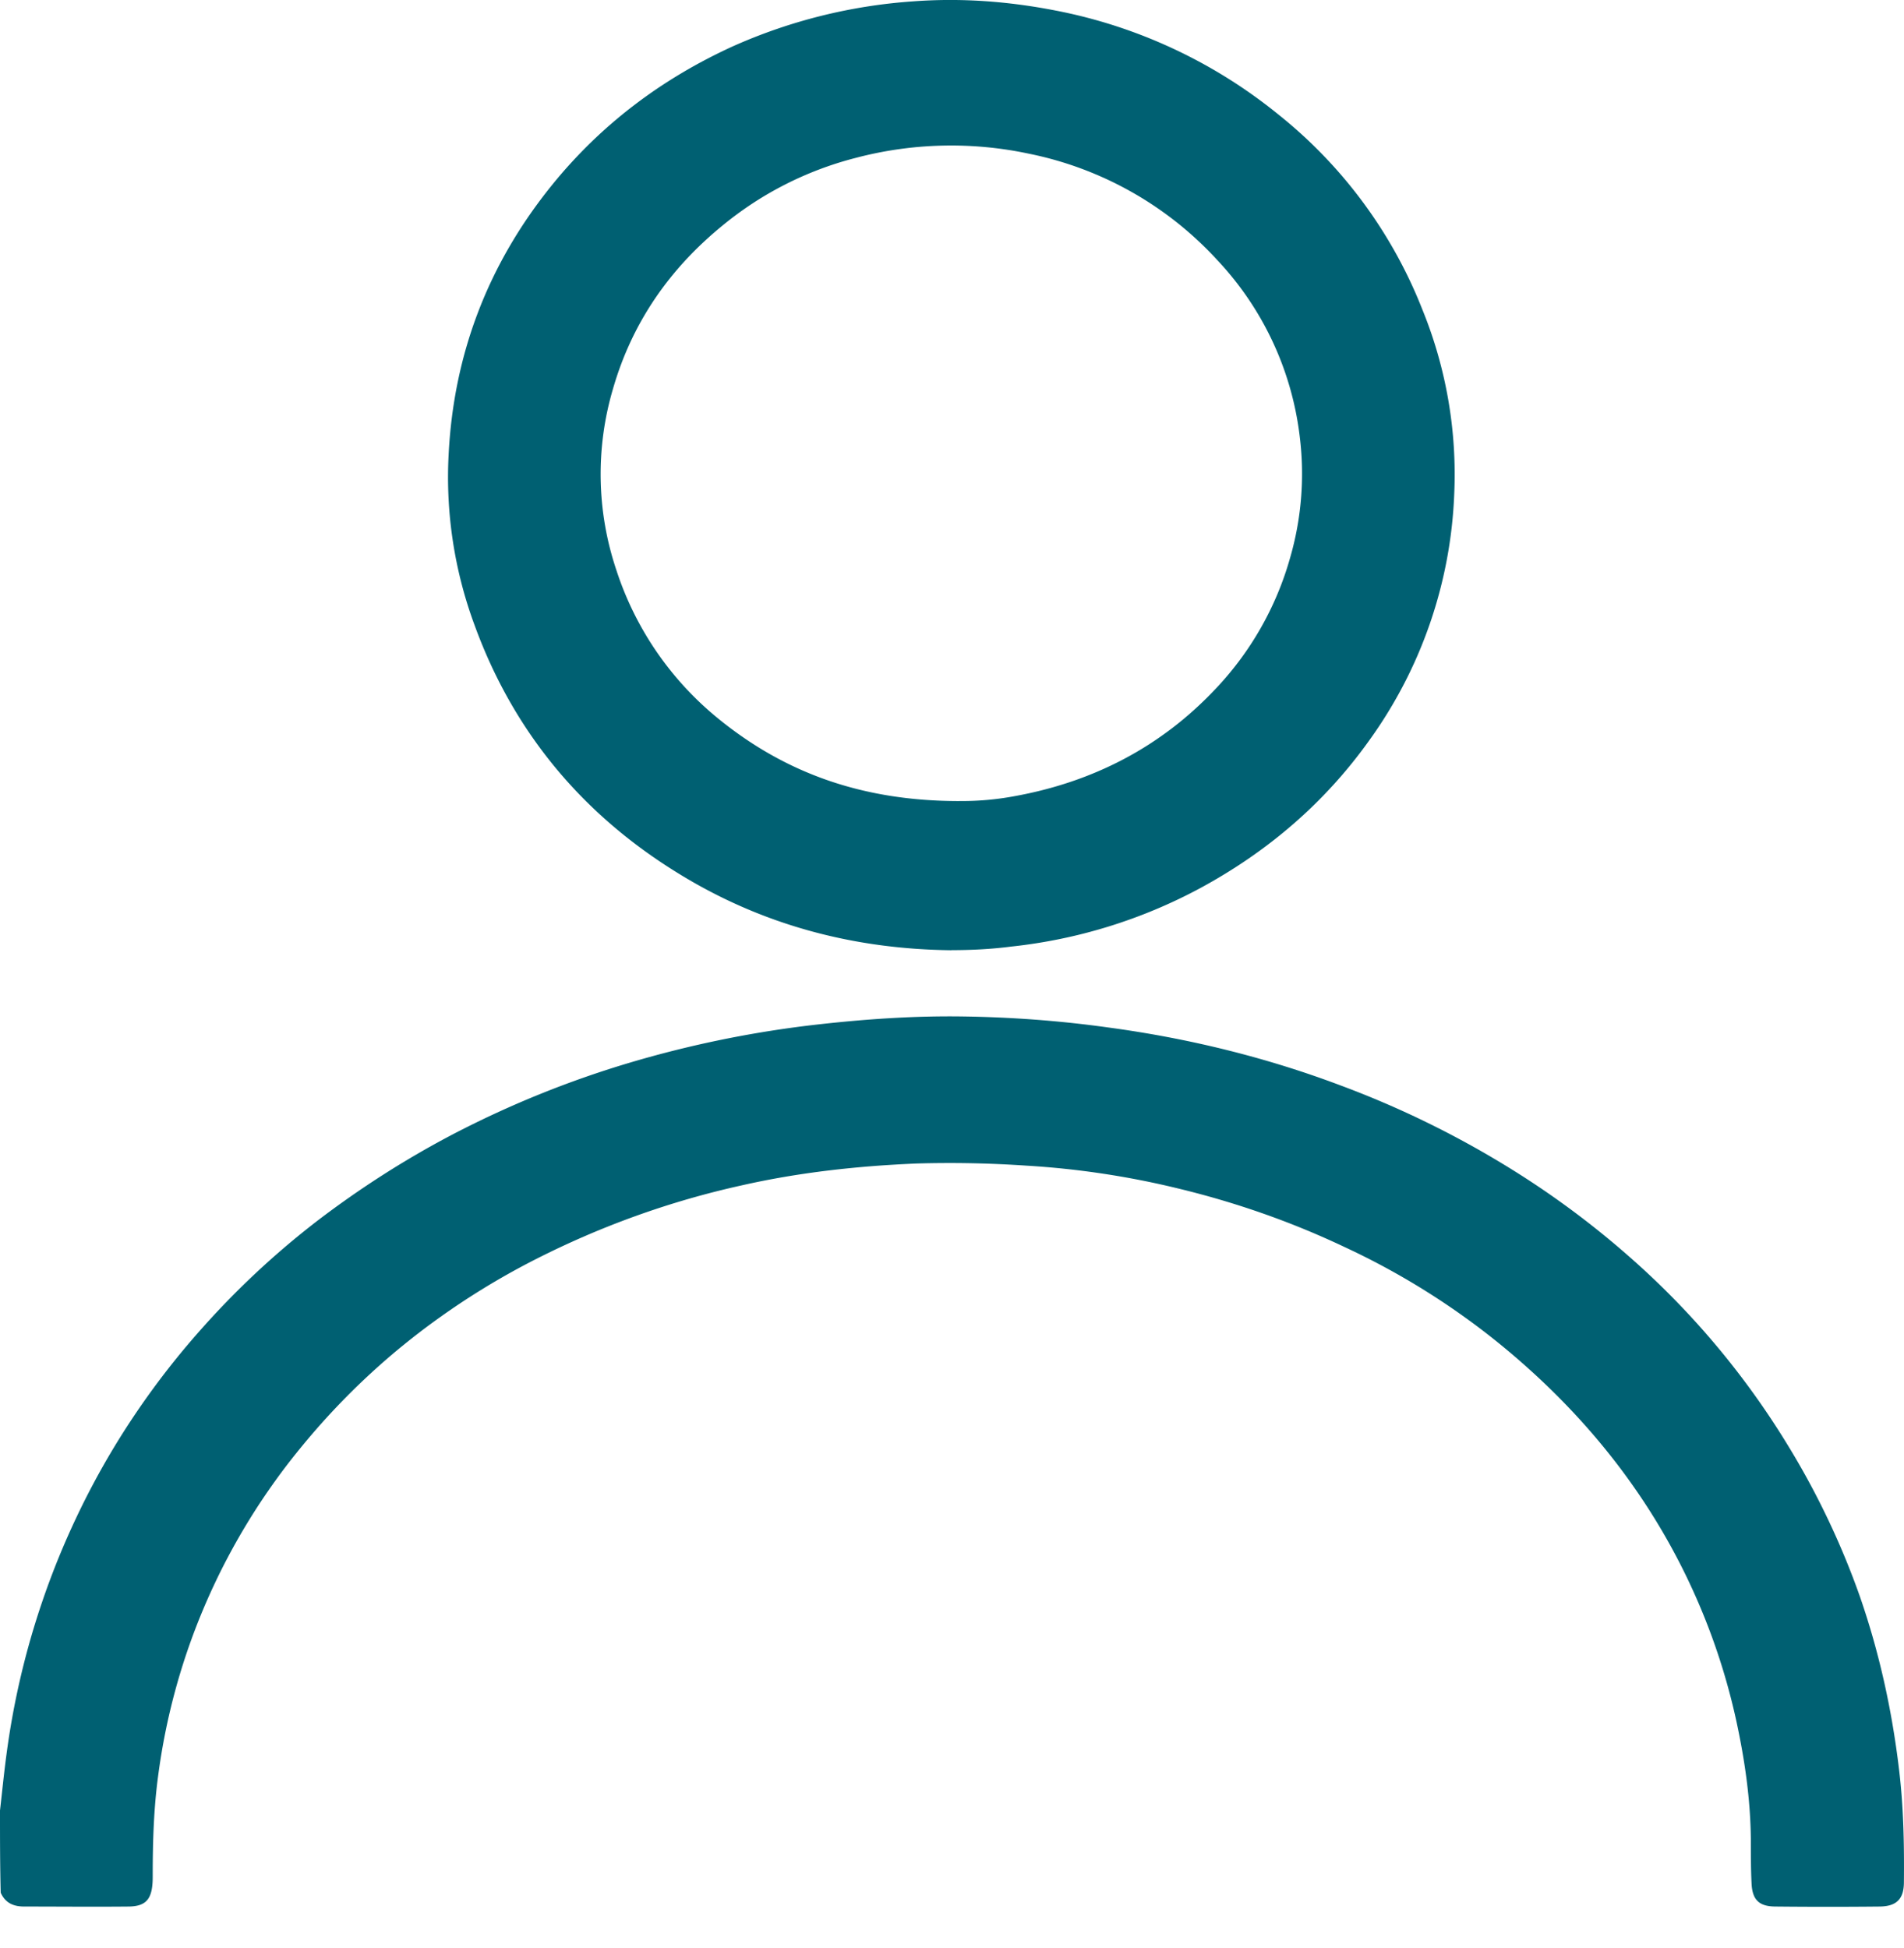 <svg width="43" height="44" fill="none" xmlns="http://www.w3.org/2000/svg"><path d="M0 40.892c.048-.416.088-.832.144-1.248a18.02 18.02 0 012.297-6.73 18.049 18.049 0 012.072-2.858 18.966 18.966 0 012.65-2.48c.976-.745 2-1.4 3.088-1.969a22.588 22.588 0 013.954-1.6 24.58 24.58 0 014.305-.873c1.08-.12 2.153-.192 3.241-.176 1.097.016 2.185.096 3.273.248 1.785.24 3.53.664 5.218 1.297a21.555 21.555 0 013.93 1.928 19.923 19.923 0 012.688 2.009 18.373 18.373 0 013.481 4.145 18.046 18.046 0 011.657 3.457c.44 1.265.728 2.57.888 3.906.104.856.12 1.704.112 2.56 0 .377-.16.545-.536.553-.784.008-1.569.008-2.36 0-.377 0-.529-.152-.545-.528-.016-.328-.016-.657-.016-.985-.008-.904-.136-1.792-.328-2.68a14.67 14.67 0 00-1.88-4.626c-.953-1.529-2.153-2.833-3.554-3.961a16.758 16.758 0 00-3.425-2.121c-1.2-.568-2.44-1-3.73-1.313a19.302 19.302 0 00-3.448-.52 25.518 25.518 0 00-2.473-.048c-1.337.056-2.657.2-3.962.496-1.624.36-3.176.92-4.657 1.673a16.935 16.935 0 00-2.809 1.8c-.96.76-1.825 1.625-2.593 2.585a14.795 14.795 0 00-2.096 3.522 14.59 14.59 0 00-1.009 3.713c-.104.752-.128 1.512-.128 2.273 0 .08 0 .152-.008.232-.032.344-.176.48-.52.488-.792.008-1.585 0-2.377 0-.24 0-.424-.08-.528-.312C0 42.124 0 41.509 0 40.892zm21.487-19.43c-2.24-.024-4.33-.585-6.234-1.777-2.145-1.336-3.673-3.193-4.537-5.57a9.62 9.62 0 01-.585-3.833c.112-2.289.897-4.33 2.345-6.114 1.112-1.369 2.481-2.393 4.073-3.121A12.007 12.007 0 0120.631.03c1.08-.08 2.145 0 3.209.208a11.403 11.403 0 015.026 2.344 10.594 10.594 0 013.257 4.41 9.86 9.86 0 01.72 4.153 10.185 10.185 0 01-1.92 5.578c-1.01 1.416-2.297 2.513-3.818 3.337a11.616 11.616 0 01-4.273 1.32c-.44.057-.889.08-1.345.08zm.176-3.37a6.43 6.43 0 001.257-.111c1.76-.32 3.289-1.105 4.521-2.41a7.092 7.092 0 001.689-2.952 6.82 6.82 0 00.224-2.753 7.027 7.027 0 00-1.865-3.994 7.885 7.885 0 00-4.25-2.4 8.436 8.436 0 00-3.92.096 7.755 7.755 0 00-2.994 1.52c-1.2.977-2.048 2.193-2.48 3.69a6.793 6.793 0 00.072 4.089 7.18 7.18 0 002.272 3.337c1.537 1.264 3.305 1.889 5.474 1.889z" fill="#006072"/></svg>